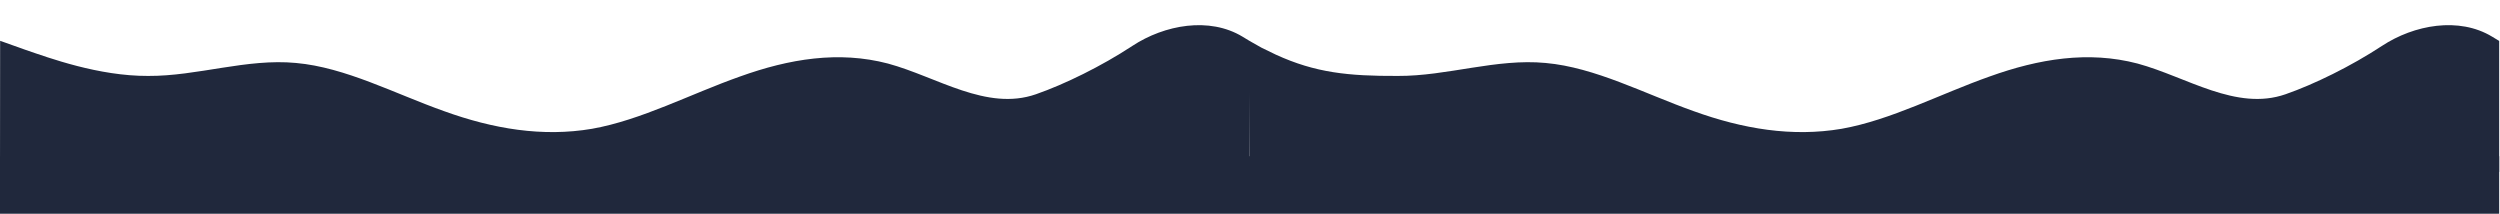 <svg width="3041" height="260" viewBox="0 0 3041 260" fill="none" xmlns="http://www.w3.org/2000/svg">
<rect y="190" width="3040" height="70" fill="#20283C"/>
<path d="M0.158 49.637L30.147 60.329C60.137 70.622 120.115 92.604 180.115 92.364C240.115 92.723 300.137 70.859 360.131 76.598C420.126 81.939 480.094 113.886 540.073 135.17C600.052 156.853 660.042 166.877 720.052 156.673C780.063 146.07 840.094 114.241 900.115 93.076C960.136 71.511 1020.15 61.605 1080.13 77.309C1140.11 93.611 1200.07 135.523 1260.09 114.656C1294.97 102.532 1339.91 80.488 1377.34 55.882C1416.68 30.027 1471.12 20.246 1511.4 44.606L1520.5 50.111L1520.5 113L1520 209.07L1410 210.467C1380 210.438 1320 210.378 1260 210.319C1200 210.26 1140 210.201 1080 210.141C1020 210.082 960 210.023 900 209.963C840 209.904 780 209.845 720 209.786C660 209.726 600 209.667 540 209.608C480 209.549 420 209.489 360 209.43C300 209.371 240 209.312 180 209.252C120 209.193 60 209.134 30 209.104L3.94279e-05 209.075L0.158 49.637Z" fill="#20283C"/>
<path d="M1520.01 49.82L1534.5 58L1552 66.5C1600 88.5 1640.13 92.604 1700.13 92.364C1760.13 92.722 1820.15 70.859 1880.15 76.598C1940.14 81.939 2000.11 113.886 2060.08 135.17C2120.06 156.853 2180.05 166.877 2240.06 156.673C2300.07 146.07 2360.1 114.241 2420.12 93.075C2480.14 71.511 2540.15 61.605 2600.14 77.309C2660.12 93.611 2720.08 135.523 2780.1 114.656C2814.98 102.53 2859.93 80.482 2897.36 55.873C2936.68 30.02 2991.12 20.234 3031.39 44.582L3040 49.785L3040 112.922L3040 209.069L2930 210.467C2900 210.437 2840 210.378 2780 210.319C2720 210.26 2660 210.2 2600.01 210.141C2540.01 210.082 2480.01 210.023 2420.01 209.963C2360.01 209.904 2300.01 209.845 2240.01 209.786C2180.01 209.726 2120.01 209.667 2060.01 209.608C2000.01 209.549 1940.01 209.489 1880.01 209.43C1820.01 209.371 1760.02 209.311 1700.02 209.252C1640.02 209.193 1580.02 209.134 1550.02 209.104L1520.02 209.074L1520.01 49.82Z" fill="#20283C"/>
</svg>
